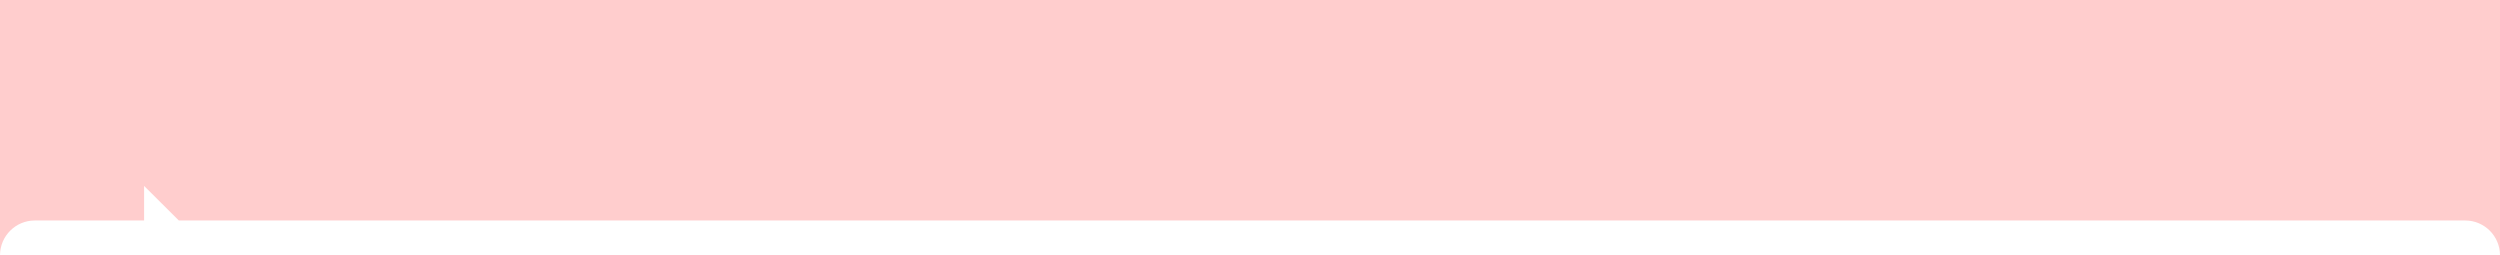 <?xml version="1.0" encoding="utf-8"?>
<!-- Generator: Adobe Illustrator 23.0.3, SVG Export Plug-In . SVG Version: 6.00 Build 0)  -->
<svg version="1.1" id="Layer_1" xmlns="http://www.w3.org/2000/svg" xmlns:xlink="http://www.w3.org/1999/xlink" x="0px" y="0px"
	 viewBox="0 0 1440 147" style="enable-background:new 0 0 1440 147;" xml:space="preserve">
<style type="text/css">
	.st0{fill:#FFCDCD;}
</style>
<title>header-large</title>
<path class="st0" d="M1440,0v147c-0.03-11.03-8.97-19.97-20-20H103l-20-19.91V127H20c-11.03,0.03-19.97,8.97-20,20V0H1440z"/>
</svg>
